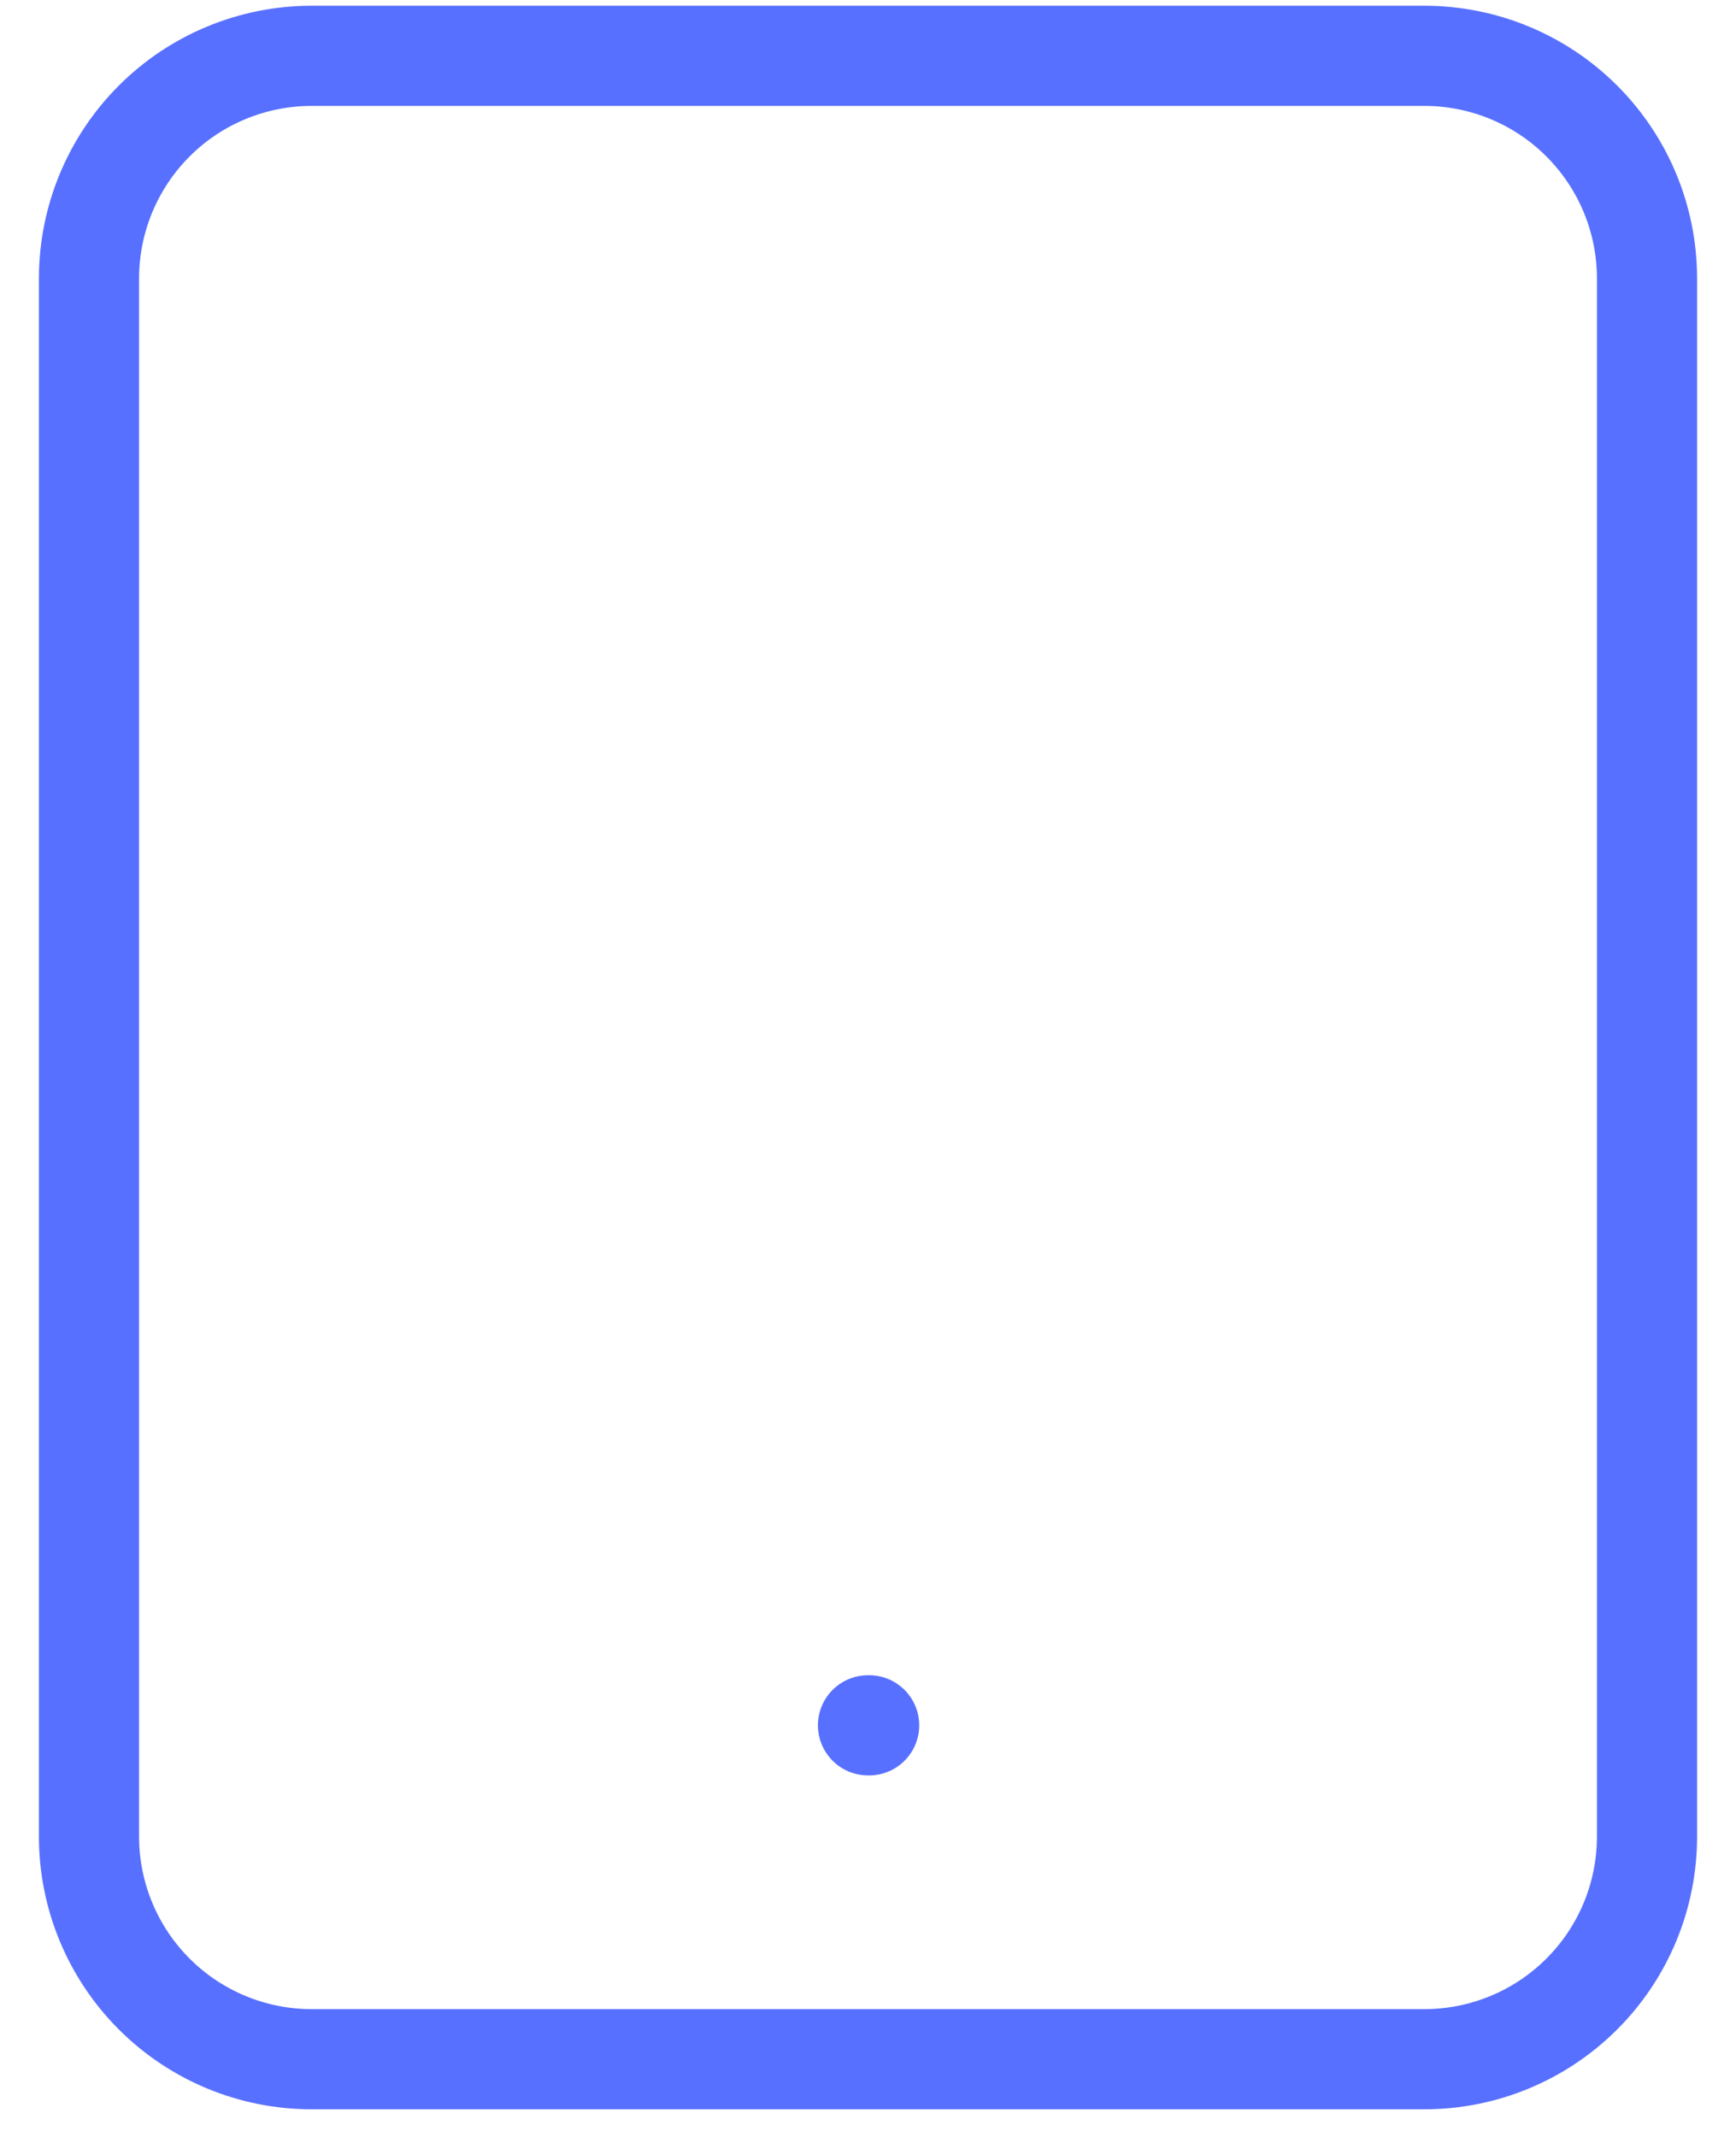 <svg width="26" height="32" viewBox="0 0 26 32" fill="none" xmlns="http://www.w3.org/2000/svg">
<path d="M13 25.836H13.017M4.667 30.836H21.333C22.217 30.836 23.065 30.485 23.69 29.86C24.316 29.235 24.667 28.387 24.667 27.503V4.169C24.667 3.285 24.316 2.437 23.69 1.812C23.065 1.187 22.217 0.836 21.333 0.836H4.667C3.783 0.836 2.935 1.187 2.31 1.812C1.685 2.437 1.333 3.285 1.333 4.169V27.503C1.333 28.387 1.685 29.235 2.31 29.86C2.935 30.485 3.783 30.836 4.667 30.836Z" stroke="#5870FF" stroke-width="1.5" stroke-linecap="round" stroke-linejoin="round"/>
</svg>
